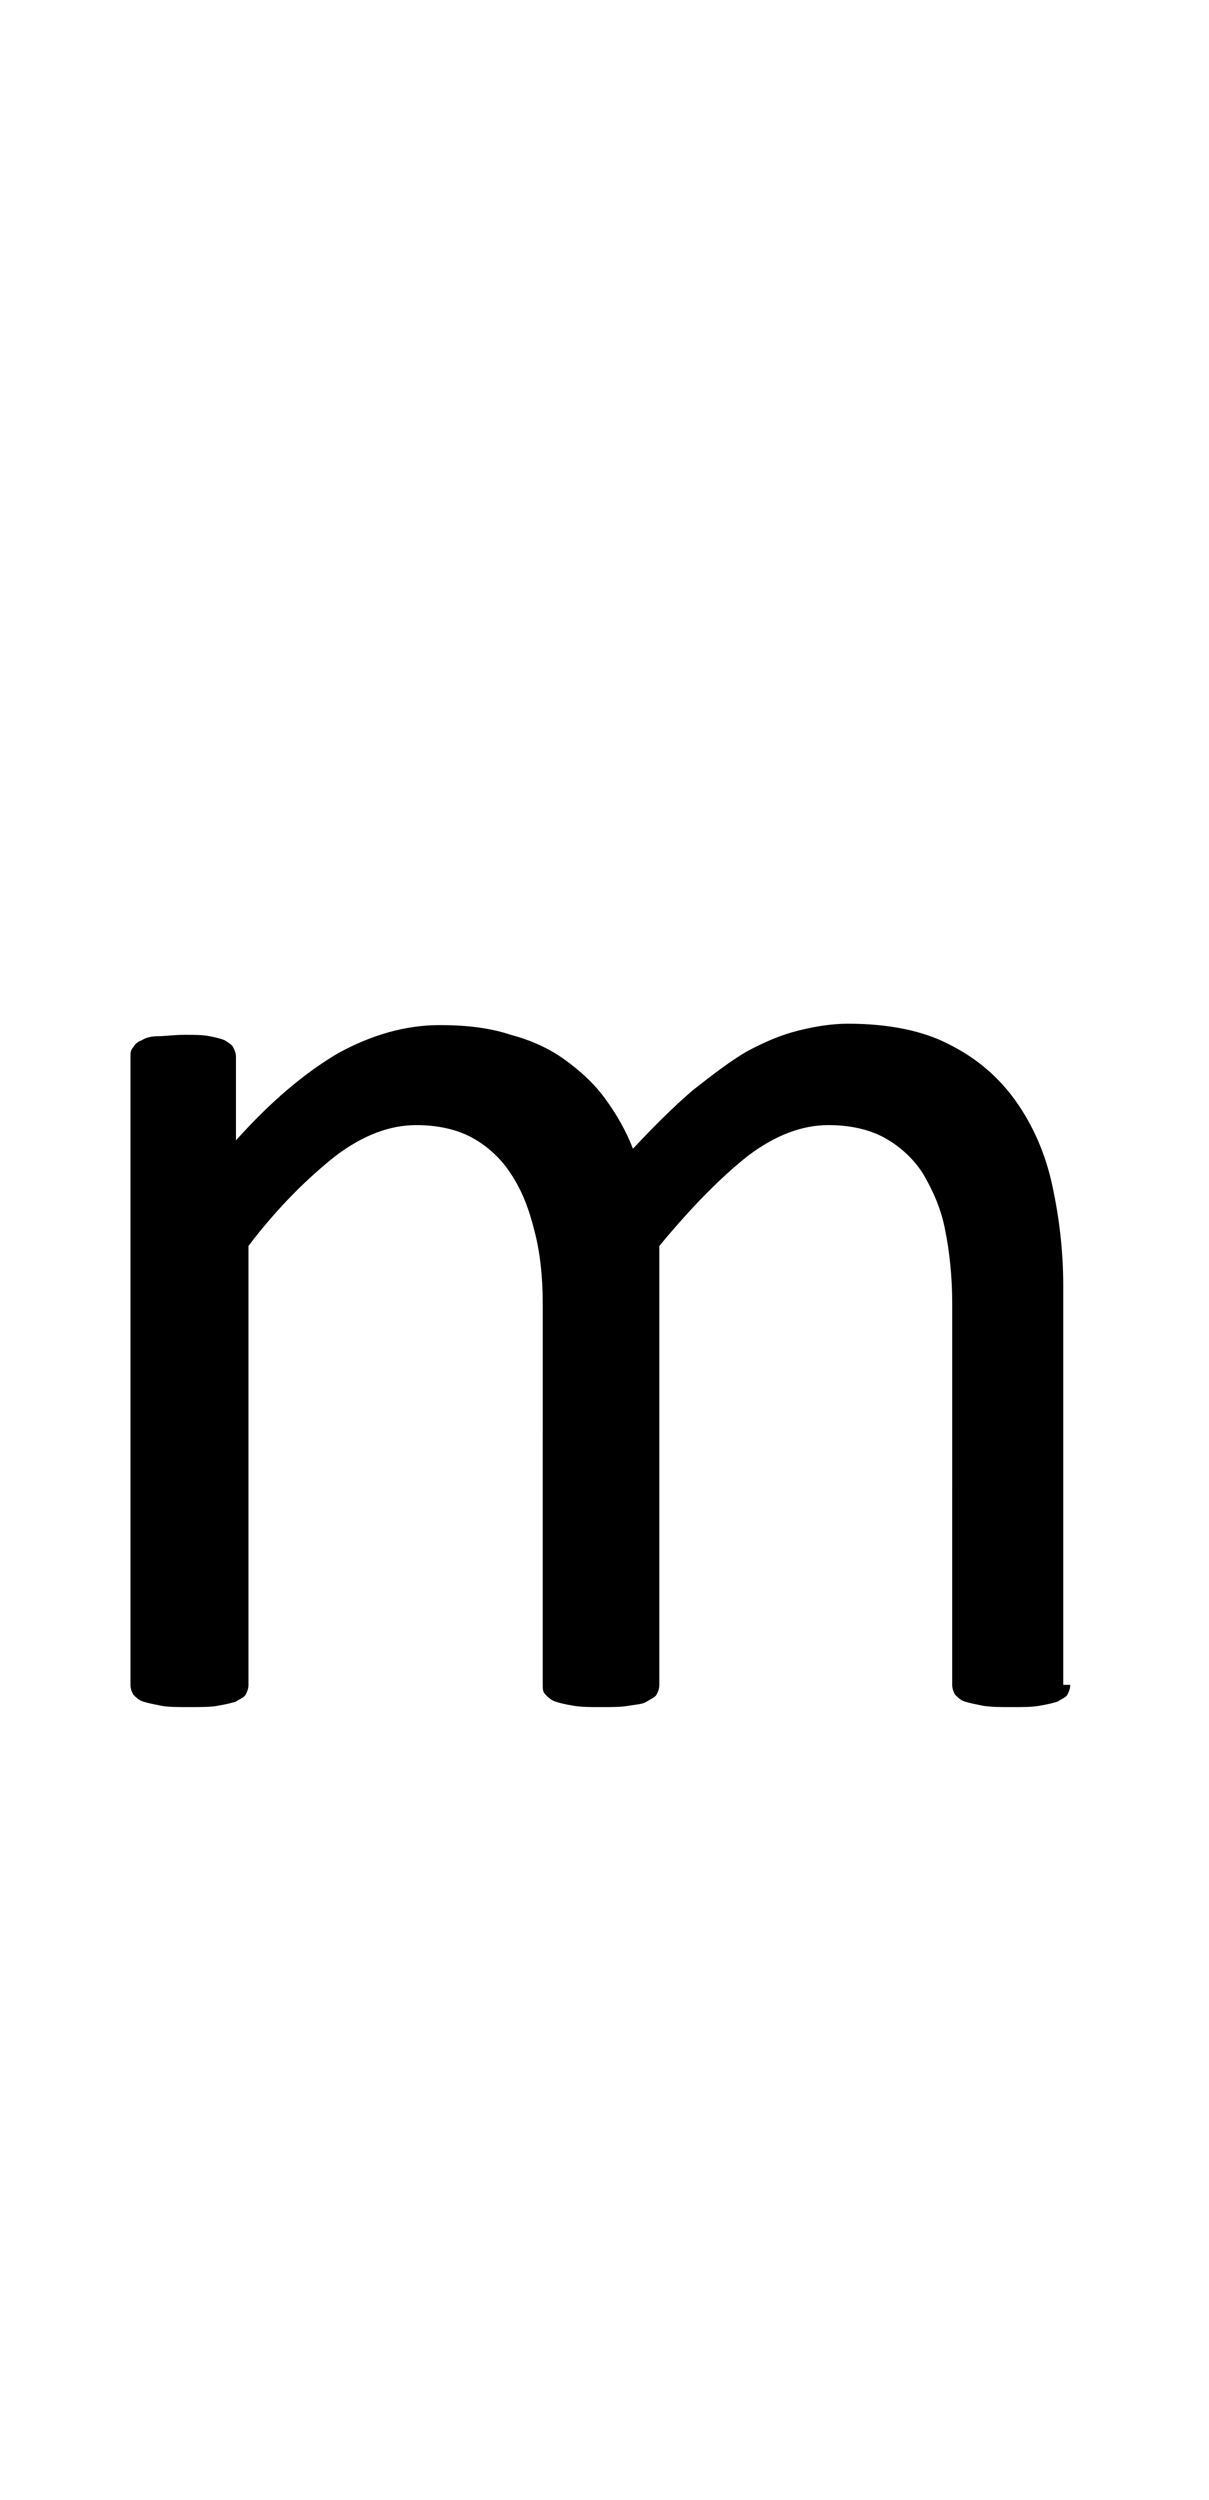 <?xml version="1.0" encoding="utf-8"?>
<!-- Generator: Adobe Illustrator 22.1.0, SVG Export Plug-In . SVG Version: 6.00 Build 0)  -->
<svg version="1.1" xmlns="http://www.w3.org/2000/svg" xmlns:xlink="http://www.w3.org/1999/xlink" x="0px" y="0px"
	 viewBox="0 0 87.1 180" style="enable-background:new 0 0 87.1 180;" xml:space="preserve">
<style type="text/css">
	.st0{display:none;}
	.st1{display:inline;fill:#FF0000;}
</style>
<g id="bg" class="st0">
	<polygon class="st1" points="85.4,0 85,0 84.8,0 83.7,0 83.2,0 83.1,0 82.8,0 82.6,0 82.5,0 81.5,0 81.4,0 81.1,0 80.9,0 80.8,0 
		80.5,0 80.5,0 80.3,0 79.3,0 79.2,0 79.1,0 78.8,0 78.7,0 78.6,0 78.3,0 78.2,0 78.2,0 77.1,0 77,0 76.9,0 76.6,0 76.5,0 76.4,0 
		76.2,0 76,0 75.9,0 75.5,0 74.9,0 74.8,0 74.7,0 74.4,0 74.3,0 74.2,0 74,0 73.8,0 73.8,0 73.7,0 73.3,0 73.2,0 72.7,0 72.6,0 
		72.5,0 72.3,0 72.1,0 72.1,0 72,0 71.9,0 71.7,0 71.6,0 71.5,0 71.5,0 71.1,0 71,0 70.9,0 70.7,0 70.6,0 70.4,0 70.3,0 70.1,0 
		70,0 69.9,0 69.8,0 69.8,0 69.7,0 69.5,0 69.4,0 69.4,0 69.3,0 69.2,0 69,0 68.9,0 68.8,0 68.7,0 68.5,0 68.4,0 68.4,0 68.3,0 
		68.1,0 68,0 67.8,0 67.7,0 67.7,0 67.6,0 67.5,0 67.4,0 67.4,0 67.3,0 67.2,0 67.2,0 67.1,0 67,0 66.8,0 66.7,0 66.7,0 66.6,0 
		66.5,0 66.3,0 66.2,0 66.2,0 66.1,0 66.1,0 66,0 65.7,0 65.6,0 65.5,0 65.4,0 65.4,0 65.3,0 65.2,0 65.1,0 65.1,0 65.1,0 65,0 
		65,0 64.9,0 64.8,0 64.6,0 64.5,0 64.5,0 64.4,0 64.4,0 64.3,0 64.1,0 64,0 64,0 63.9,0 63.9,0 63.8,0 63.5,0 63.4,0 63.3,0 
		63.3,0 63.1,0 63.1,0 63,0 62.9,0 62.9,0 62.8,0 62.8,0 62.8,0 62.7,0 62.7,0 62.5,0 62.4,0 62.4,0 62.3,0 62.2,0 62.2,0 62.1,0 
		61.9,0 61.8,0 61.8,0 61.7,0 61.7,0 61.6,0 61.3,0 61.2,0 61.1,0 61.1,0 61,0 60.8,0 60.7,0 60.7,0 60.7,0 60.6,0 60.6,0 60.5,0 
		60.5,0 60.4,0 60.2,0 60.2,0 60.2,0 60.1,0 60.1,0 60,0 59.9,0 59.7,0 59.6,0 59.6,0 59.5,0 59.5,0 59.4,0 59.1,0 59,0 59,0 
		58.9,0 58.8,0 58.6,0 58.5,0 58.5,0 58.5,0 58.4,0 58.4,0 58.4,0 58.3,0 58.2,0 58,0 58,0 58,0 57.9,0 57.9,0 57.9,0 57.8,0 
		57.8,0 57.6,0 57.4,0 57.3,0 57.3,0 57.3,0 57.2,0 56.9,0 56.8,0 56.8,0 56.8,0 56.7,0 56.7,0 56.5,0 56.3,0 56.3,0 56.3,0 56.2,0 
		56.2,0 56.2,0 56.1,0 56.1,0 55.9,0 55.8,0 55.8,0 55.7,0 55.7,0 55.7,0 55.6,0 55.6,0 55.6,0 55.6,0 55.4,0 55.3,0 55.2,0 55.1,0 
		55,0 55,0 54.7,0 54.6,0 54.6,0 54.6,0 54.5,0 54.5,0 54.4,0 54.3,0 54.2,0 54.1,0 54.1,0 54,0 54,0 54,0 53.9,0 53.9,0 53.9,0 
		53.7,0 53.6,0 53.6,0 53.6,0 53.5,0 53.5,0 53.4,0 53.4,0 53.4,0 53.4,0 53.3,0 53.2,0 53.1,0 53,0 53,0 52.9,0 52.7,0 52.4,0 
		52.4,0 52.4,0 52.3,0 52.3,0 52.3,0 52.3,0 52.2,0 52.2,0 52,0 51.9,0 51.9,0 51.9,0 51.8,0 51.7,0 51.7,0 51.7,0 51.7,0 51.5,0 
		51.4,0 51.4,0 51.4,0 51.3,0 51.3,0 51.3,0 51.3,0 51.2,0 51.2,0 51.1,0 51,0 51,0 50.9,0 50.8,0 50.7,0 50.7,0 50.5,0 50.3,0 
		50.2,0 50.2,0 50.1,0 50.1,0 50.1,0 50,0 50,0 50,0 49.8,0 49.7,0 49.7,0 49.7,0 49.6,0 49.6,0 49.6,0 49.5,0 49.4,0 49.3,0 
		49.2,0 49.2,0 49.1,0 49.1,0 49.1,0 49,0 49,0 49,0 49,0 48.8,0 48.8,0 48.7,0 48.6,0 48.6,0 48.5,0 48.4,0 48.4,0 48.1,0 48,0 
		48,0 47.9,0 47.9,0 47.8,0 47.8,0 47.8,0 47.7,0 47.6,0 47.5,0 47.5,0 47.4,0 47.4,0 47.4,0 47.3,0 47.3,0 47.1,0 47.1,0 47,0 
		46.9,0 46.9,0 46.8,0 46.8,0 46.8,0 46.8,0 46.7,0 46.6,0 46.6,0 46.5,0 46.4,0 46.4,0 46.4,0 46.3,0 46.2,0 46.1,0 46,0 45.8,0 
		45.8,0 45.7,0 45.7,0 45.6,0 45.6,0 45.5,0 45.4,0 45.4,0 45.3,0 45.2,0 45.2,0 45.1,0 45.1,0 45.1,0 44.9,0 44.9,0 44.8,0 44.8,0 
		44.7,0 44.7,0 44.6,0 44.6,0 44.5,0 44.5,0 44.4,0 44.3,0 44.2,0 44.2,0 44.2,0 44.1,0 44,0 43.9,0 43.9,0 43.8,0 43.8,0 43.7,0 
		43.6,0 43.5,0 43.5,0 43.4,0 43.4,0 43.2,0 43.2,0 43.1,0 43.1,0 43,0 42.9,0 42.9,0 42.8,0 42.7,0 42.6,0 42.6,0 42.5,0 42.5,0 
		42.5,0 42.5,0 42.4,0 42.3,0 42.2,0 42.2,0 42.1,0 42.1,0 42,0 41.9,0 41.9,0 41.9,0 41.8,0 41.7,0 41.6,0 41.6,0 41.5,0 41.5,0 
		41.5,0 41.4,0 41.3,0 41.2,0 41,0 40.9,0 40.9,0 40.8,0 40.8,0 40.8,0 40.6,0 40.5,0 40.5,0 40.4,0 40.4,0 40.3,0 40.3,0 40.3,0 
		40.2,0 40.2,0 40.2,0 40,0 40,0 39.9,0 39.9,0 39.8,0 39.8,0 39.7,0 39.6,0 39.6,0 39.6,0 39.4,0 39.3,0 39.3,0 39.3,0 39.3,0 
		39.2,0 39.2,0 39.2,0 39.1,0 38.8,0 38.7,0 38.6,0 38.6,0 38.5,0 38.5,0 38.3,0 38.3,0 38.2,0 38.2,0 38.2,0 38.1,0 38.1,0 38,0 
		38,0 37.9,0 37.9,0 37.9,0 37.7,0 37.6,0 37.6,0 37.6,0 37.6,0 37.5,0 37.4,0 37.4,0 37.3,0 37.2,0 37.2,0 37.1,0 37.1,0 37,0 
		37,0 37,0 37,0 36.9,0 36.6,0 36.5,0 36.4,0 36.3,0 36.2,0 36.1,0 36.1,0 36,0 36,0 35.9,0 35.9,0 35.9,0 35.9,0 35.8,0 35.8,0 
		35.7,0 35.7,0 35.6,0 35.5,0 35.5,0 35.4,0 35.4,0 35.3,0 35.3,0 35.3,0 35.3,0 35.1,0 35,0 35,0 34.9,0 34.9,0 34.8,0 34.8,0 
		34.8,0 34.7,0 34.7,0 34.4,0 34.3,0 34.2,0 34.1,0 34,0 33.9,0 33.8,0 33.7,0 33.7,0 33.7,0 33.7,0 33.7,0 33.6,0 33.6,0 33.5,0 
		33.5,0 33.4,0 33.3,0 33.3,0 33.3,0 33.2,0 33.1,0 33.1,0 33.1,0 33,0 33,0 32.8,0 32.7,0 32.7,0 32.7,0 32.6,0 32.6,0 32.5,0 
		32.5,0 32.1,0 32.1,0 32,0 32,0 31.8,0 31.7,0 31.6,0 31.6,0 31.5,0 31.5,0 31.4,0 31.4,0 31.4,0 31.4,0 31.3,0 31.2,0 31.1,0 
		31.1,0 31,0 31,0 30.9,0 30.8,0 30.8,0 30.8,0 30.7,0 30.5,0 30.4,0 30.4,0 30.4,0 30.4,0 30.3,0 29.9,0 29.8,0 29.8,0 29.8,0 
		29.7,0 29.5,0 29.4,0 29.4,0 29.3,0 29.2,0 29.2,0 29.1,0 29.1,0 29.1,0 29,0 28.8,0 28.8,0 28.8,0 28.7,0 28.7,0 28.7,0 28.6,0 
		28.5,0 28.4,0 28.2,0 28.2,0 28.1,0 28.1,0 27.8,0 27.7,0 27.6,0 27.5,0 27.5,0 27.4,0 27.3,0 27.1,0 27.1,0 27.1,0 26.9,0 26.9,0 
		26.9,0 26.8,0 26.7,0 26.6,0 26.5,0 26.5,0 26.5,0 26.5,0 26.4,0 26.3,0 26.2,0 26.1,0 26,0 25.9,0 25.8,0 25.5,0 25.4,0 25.4,0 
		25.3,0 25.3,0 25.2,0 25.1,0 25,0 24.9,0 24.8,0 24.8,0 24.8,0 24.6,0 24.5,0 24.5,0 24.4,0 24.3,0 24.3,0 24.2,0 24.2,0 24.1,0 
		24.1,0 24,0 23.9,0 23.8,0 23.7,0 23.6,0 23.3,0 23.2,0 23.2,0 23.1,0 23.1,0 23,0 22.9,0 22.8,0 22.7,0 22.6,0 22.6,0 22.5,0 
		22.4,0 22.3,0 22.2,0 22.2,0 22.1,0 22,0 22,0 21.9,0 21.9,0 21.8,0 21.7,0 21.6,0 21.5,0 21.4,0 21.1,0 21,0 21,0 20.9,0 20.9,0 
		20.8,0 20.6,0 20.6,0 20.5,0 20.4,0 20.3,0 20.2,0 20,0 20,0 19.9,0 19.9,0 19.8,0 19.7,0 19.7,0 19.6,0 19.5,0 19.4,0 19.3,0 
		19.2,0 19,0 18.8,0 18.7,0 18.7,0 18.6,0 18.5,0 18.3,0 18.3,0 18.1,0 18,0 17.9,0 17.7,0 17.7,0 17.6,0 17.5,0 17.4,0 17.3,0 
		17.3,0 17.1,0 17,0 16.8,0 16.7,0 16.5,0 16.4,0 16.3,0 16.1,0 16,0 15.7,0 15.6,0 15.6,0 15.4,0 15.3,0 15.1,0 15.1,0 15,0 
		14.8,0 14.6,0 14.5,0 14.4,0 14,0 13.8,0 13.4,0 13.4,0 13.3,0 13.1,0 12.9,0 12.8,0 12.7,0 12.4,0 12.3,0 12.2,0 11.7,0 11.2,0 
		11.1,0 11,0 10.7,0 10.6,0 10.5,0 10.2,0 10.1,0 10,0 9,0 8.9,0 8.8,0 8.5,0 8.4,0 8.3,0 8,0 7.9,0 7.8,0 6.8,0 6.7,0 6.6,0 6.3,0 
		6.2,0 6.1,0 5.7,0 5.6,0 4.6,0 4.5,0 4.4,0 4,0 3.9,0 3.4,0 2.3,0 2.2,0 1.7,0 0,0 0,180 1.7,180 2.2,180 2.3,180 3.4,180 3.9,180 
		4,180 4.4,180 4.5,180 4.6,180 5.6,180 5.7,180 6.1,180 6.2,180 6.3,180 6.6,180 6.7,180 6.8,180 7.8,180 7.9,180 8,180 8.3,180 
		8.4,180 8.5,180 8.8,180 8.9,180 9,180 10,180 10.1,180 10.2,180 10.5,180 10.6,180 10.7,180 11,180 11.1,180 11.2,180 11.7,180 
		12.2,180 12.3,180 12.4,180 12.7,180 12.8,180 12.9,180 13.1,180 13.3,180 13.4,180 13.4,180 13.8,180 14,180 14.4,180 14.5,180 
		14.6,180 14.8,180 15,180 15.1,180 15.1,180 15.3,180 15.4,180 15.6,180 15.6,180 15.7,180 16,180 16.1,180 16.3,180 16.4,180 
		16.5,180 16.7,180 16.8,180 17,180 17.1,180 17.3,180 17.3,180 17.4,180 17.5,180 17.6,180 17.7,180 17.7,180 17.9,180 18,180 
		18.1,180 18.3,180 18.3,180 18.5,180 18.6,180 18.7,180 18.7,180 18.8,180 19,180 19.2,180 19.3,180 19.4,180 19.5,180 19.6,180 
		19.7,180 19.7,180 19.8,180 19.9,180 19.9,180 20,180 20,180 20.2,180 20.3,180 20.4,180 20.5,180 20.6,180 20.6,180 20.8,180 
		20.9,180 20.9,180 21,180 21,180 21.1,180 21.4,180 21.5,180 21.6,180 21.7,180 21.8,180 21.9,180 21.9,180 22,180 22,180 
		22.1,180 22.2,180 22.2,180 22.3,180 22.4,180 22.5,180 22.6,180 22.6,180 22.7,180 22.8,180 22.9,180 23,180 23.1,180 23.1,180 
		23.2,180 23.2,180 23.3,180 23.6,180 23.7,180 23.8,180 23.9,180 24,180 24.1,180 24.1,180 24.2,180 24.2,180 24.3,180 24.3,180 
		24.4,180 24.5,180 24.5,180 24.6,180 24.8,180 24.8,180 24.8,180 24.9,180 25,180 25.1,180 25.2,180 25.3,180 25.3,180 25.4,180 
		25.4,180 25.5,180 25.8,180 25.9,180 26,180 26.1,180 26.2,180 26.3,180 26.4,180 26.5,180 26.5,180 26.5,180 26.5,180 26.6,180 
		26.7,180 26.8,180 26.9,180 26.9,180 26.9,180 27.1,180 27.1,180 27.1,180 27.3,180 27.4,180 27.5,180 27.5,180 27.6,180 27.7,180 
		27.8,180 28.1,180 28.1,180 28.2,180 28.2,180 28.4,180 28.5,180 28.6,180 28.7,180 28.7,180 28.7,180 28.8,180 28.8,180 28.8,180 
		29,180 29.1,180 29.1,180 29.1,180 29.2,180 29.2,180 29.3,180 29.4,180 29.4,180 29.5,180 29.7,180 29.8,180 29.8,180 29.8,180 
		29.9,180 30.3,180 30.4,180 30.4,180 30.4,180 30.4,180 30.5,180 30.7,180 30.8,180 30.8,180 30.8,180 30.9,180 31,180 31,180 
		31.1,180 31.1,180 31.2,180 31.3,180 31.4,180 31.4,180 31.4,180 31.4,180 31.5,180 31.5,180 31.6,180 31.6,180 31.7,180 31.8,180 
		32,180 32,180 32.1,180 32.1,180 32.5,180 32.5,180 32.6,180 32.6,180 32.7,180 32.7,180 32.7,180 32.8,180 33,180 33,180 
		33.1,180 33.1,180 33.1,180 33.2,180 33.3,180 33.3,180 33.3,180 33.4,180 33.5,180 33.5,180 33.6,180 33.6,180 33.7,180 33.7,180 
		33.7,180 33.7,180 33.7,180 33.8,180 33.9,180 34,180 34.1,180 34.2,180 34.3,180 34.4,180 34.7,180 34.7,180 34.8,180 34.8,180 
		34.8,180 34.9,180 34.9,180 35,180 35,180 35.1,180 35.3,180 35.3,180 35.3,180 35.3,180 35.4,180 35.4,180 35.5,180 35.5,180 
		35.6,180 35.7,180 35.7,180 35.8,180 35.8,180 35.9,180 35.9,180 35.9,180 35.9,180 36,180 36,180 36.1,180 36.1,180 36.2,180 
		36.3,180 36.4,180 36.5,180 36.6,180 36.9,180 37,180 37,180 37,180 37,180 37.1,180 37.1,180 37.2,180 37.2,180 37.3,180 
		37.4,180 37.4,180 37.5,180 37.6,180 37.6,180 37.6,180 37.6,180 37.7,180 37.9,180 37.9,180 37.9,180 38,180 38,180 38.1,180 
		38.1,180 38.2,180 38.2,180 38.2,180 38.3,180 38.3,180 38.5,180 38.5,180 38.6,180 38.6,180 38.7,180 38.8,180 39.1,180 39.2,180 
		39.2,180 39.2,180 39.3,180 39.3,180 39.3,180 39.3,180 39.4,180 39.6,180 39.6,180 39.6,180 39.7,180 39.8,180 39.8,180 39.9,180 
		39.9,180 40,180 40,180 40.2,180 40.2,180 40.2,180 40.3,180 40.3,180 40.3,180 40.4,180 40.4,180 40.5,180 40.5,180 40.6,180 
		40.8,180 40.8,180 40.8,180 40.9,180 40.9,180 41,180 41.2,180 41.3,180 41.4,180 41.5,180 41.5,180 41.5,180 41.6,180 41.6,180 
		41.7,180 41.8,180 41.9,180 41.9,180 41.9,180 42,180 42.1,180 42.1,180 42.2,180 42.2,180 42.3,180 42.4,180 42.5,180 42.5,180 
		42.5,180 42.5,180 42.6,180 42.6,180 42.7,180 42.8,180 42.9,180 42.9,180 43,180 43.1,180 43.1,180 43.2,180 43.2,180 43.4,180 
		43.4,180 43.5,180 43.5,180 43.6,180 43.7,180 43.8,180 43.8,180 43.9,180 43.9,180 44,180 44.1,180 44.2,180 44.2,180 44.2,180 
		44.3,180 44.4,180 44.5,180 44.5,180 44.6,180 44.6,180 44.7,180 44.7,180 44.8,180 44.8,180 44.9,180 44.9,180 45.1,180 45.1,180 
		45.1,180 45.2,180 45.2,180 45.3,180 45.4,180 45.4,180 45.5,180 45.6,180 45.6,180 45.7,180 45.7,180 45.8,180 45.8,180 46,180 
		46.1,180 46.2,180 46.3,180 46.4,180 46.4,180 46.4,180 46.5,180 46.6,180 46.6,180 46.7,180 46.8,180 46.8,180 46.8,180 46.8,180 
		46.9,180 46.9,180 47,180 47.1,180 47.1,180 47.3,180 47.3,180 47.4,180 47.4,180 47.4,180 47.5,180 47.5,180 47.6,180 47.7,180 
		47.8,180 47.8,180 47.8,180 47.9,180 47.9,180 48,180 48,180 48.1,180 48.4,180 48.4,180 48.5,180 48.6,180 48.6,180 48.7,180 
		48.8,180 48.8,180 49,180 49,180 49,180 49,180 49.1,180 49.1,180 49.1,180 49.2,180 49.2,180 49.3,180 49.4,180 49.5,180 
		49.6,180 49.6,180 49.6,180 49.7,180 49.7,180 49.7,180 49.8,180 50,180 50,180 50,180 50.1,180 50.1,180 50.1,180 50.2,180 
		50.2,180 50.3,180 50.5,180 50.7,180 50.7,180 50.8,180 50.9,180 51,180 51,180 51.1,180 51.2,180 51.2,180 51.3,180 51.3,180 
		51.3,180 51.3,180 51.4,180 51.4,180 51.4,180 51.5,180 51.7,180 51.7,180 51.7,180 51.7,180 51.8,180 51.9,180 51.9,180 51.9,180 
		52,180 52.2,180 52.2,180 52.3,180 52.3,180 52.3,180 52.3,180 52.4,180 52.4,180 52.4,180 52.7,180 52.9,180 53,180 53,180 
		53.1,180 53.2,180 53.3,180 53.4,180 53.4,180 53.4,180 53.4,180 53.5,180 53.5,180 53.6,180 53.6,180 53.6,180 53.7,180 53.9,180 
		53.9,180 53.9,180 54,180 54,180 54,180 54.1,180 54.1,180 54.2,180 54.3,180 54.4,180 54.5,180 54.5,180 54.6,180 54.6,180 
		54.6,180 54.7,180 55,180 55,180 55.1,180 55.2,180 55.3,180 55.4,180 55.6,180 55.6,180 55.6,180 55.6,180 55.7,180 55.7,180 
		55.7,180 55.8,180 55.8,180 55.9,180 56.1,180 56.1,180 56.2,180 56.2,180 56.2,180 56.3,180 56.3,180 56.3,180 56.5,180 56.7,180 
		56.7,180 56.8,180 56.8,180 56.8,180 56.9,180 57.2,180 57.3,180 57.3,180 57.3,180 57.4,180 57.6,180 57.8,180 57.8,180 57.9,180 
		57.9,180 57.9,180 58,180 58,180 58,180 58.2,180 58.3,180 58.4,180 58.4,180 58.4,180 58.5,180 58.5,180 58.5,180 58.6,180 
		58.8,180 58.9,180 59,180 59,180 59.1,180 59.4,180 59.5,180 59.5,180 59.6,180 59.6,180 59.7,180 59.9,180 60,180 60.1,180 
		60.1,180 60.2,180 60.2,180 60.2,180 60.4,180 60.5,180 60.5,180 60.6,180 60.6,180 60.7,180 60.7,180 60.7,180 60.8,180 61,180 
		61.1,180 61.1,180 61.2,180 61.3,180 61.6,180 61.7,180 61.7,180 61.8,180 61.8,180 61.9,180 62.1,180 62.2,180 62.2,180 62.3,180 
		62.4,180 62.4,180 62.5,180 62.7,180 62.7,180 62.8,180 62.8,180 62.8,180 62.9,180 62.9,180 63,180 63.1,180 63.1,180 63.3,180 
		63.3,180 63.4,180 63.5,180 63.8,180 63.9,180 63.9,180 64,180 64,180 64.1,180 64.3,180 64.4,180 64.4,180 64.5,180 64.5,180 
		64.6,180 64.8,180 64.9,180 65,180 65,180 65.1,180 65.1,180 65.1,180 65.2,180 65.3,180 65.4,180 65.4,180 65.5,180 65.6,180 
		65.7,180 66,180 66.1,180 66.1,180 66.2,180 66.2,180 66.3,180 66.5,180 66.6,180 66.7,180 66.7,180 66.8,180 67,180 67.1,180 
		67.2,180 67.2,180 67.3,180 67.4,180 67.4,180 67.5,180 67.6,180 67.7,180 67.7,180 67.8,180 68,180 68.1,180 68.3,180 68.4,180 
		68.4,180 68.5,180 68.7,180 68.8,180 68.9,180 69,180 69.2,180 69.3,180 69.4,180 69.4,180 69.5,180 69.7,180 69.8,180 69.8,180 
		69.9,180 70,180 70.1,180 70.3,180 70.4,180 70.6,180 70.7,180 70.9,180 71,180 71.1,180 71.5,180 71.5,180 71.6,180 71.7,180 
		71.9,180 72,180 72.1,180 72.1,180 72.3,180 72.5,180 72.6,180 72.7,180 73.2,180 73.3,180 73.7,180 73.8,180 73.8,180 74,180 
		74.2,180 74.3,180 74.4,180 74.7,180 74.8,180 74.9,180 75.5,180 75.9,180 76,180 76.2,180 76.4,180 76.5,180 76.6,180 76.9,180 
		77,180 77.1,180 78.2,180 78.2,180 78.3,180 78.6,180 78.7,180 78.8,180 79.1,180 79.2,180 79.3,180 80.3,180 80.5,180 80.5,180 
		80.8,180 80.9,180 81.1,180 81.4,180 81.5,180 82.5,180 82.6,180 82.8,180 83.1,180 83.2,180 83.7,180 84.8,180 85,180 85.4,180 
		87.1,180 87.1,0 	"/>
</g>
<g id="figure">
	<path d="M77.1,121.3c0,0.3-0.1,0.5-0.2,0.7c-0.1,0.2-0.4,0.3-0.7,0.5c-0.3,0.1-0.7,0.2-1.3,0.3c-0.5,0.1-1.2,0.1-2,0.1
		c-0.8,0-1.5,0-2.1-0.1c-0.5-0.1-1-0.2-1.3-0.3s-0.5-0.3-0.7-0.5c-0.1-0.2-0.2-0.4-0.2-0.7V93.8c0-1.9-0.2-3.7-0.5-5.2
		c-0.3-1.6-0.9-2.9-1.6-4.1c-0.7-1.1-1.7-2-2.8-2.6c-1.1-0.6-2.5-0.9-4-0.9c-1.9,0-3.8,0.7-5.8,2.2c-1.9,1.5-4,3.6-6.4,6.5v31.6
		c0,0.3-0.1,0.5-0.2,0.7s-0.4,0.3-0.7,0.5s-0.7,0.2-1.3,0.3c-0.5,0.1-1.2,0.1-2,0.1c-0.8,0-1.4,0-2-0.1c-0.6-0.1-1-0.2-1.3-0.3
		c-0.3-0.1-0.5-0.3-0.7-0.5s-0.2-0.4-0.2-0.7V93.8c0-1.9-0.2-3.7-0.6-5.2c-0.4-1.6-0.9-2.9-1.7-4.1c-0.7-1.1-1.7-2-2.8-2.6
		c-1.1-0.6-2.5-0.9-4-0.9c-1.9,0-3.8,0.7-5.8,2.2c-1.9,1.5-4.1,3.6-6.3,6.5v31.6c0,0.3-0.1,0.5-0.2,0.7c-0.1,0.2-0.4,0.3-0.7,0.5
		c-0.3,0.1-0.7,0.2-1.3,0.3c-0.5,0.1-1.2,0.1-2.1,0.1c-0.8,0-1.5,0-2-0.1c-0.5-0.1-1-0.2-1.3-0.3s-0.5-0.3-0.7-0.5
		c-0.1-0.2-0.2-0.4-0.2-0.7V76.1c0-0.3,0-0.5,0.2-0.7c0.1-0.2,0.3-0.4,0.6-0.5c0.3-0.2,0.7-0.3,1.2-0.3c0.5,0,1.1-0.1,1.9-0.1
		c0.7,0,1.3,0,1.8,0.1c0.5,0.1,0.9,0.2,1.1,0.3c0.3,0.2,0.5,0.3,0.6,0.5c0.1,0.2,0.2,0.4,0.2,0.7v6c2.5-2.8,5-4.9,7.4-6.3
		c2.4-1.3,4.8-2,7.3-2c1.9,0,3.6,0.2,5.1,0.7c1.5,0.4,2.8,1,3.9,1.8c1.1,0.8,2.1,1.7,2.9,2.8c0.8,1.1,1.5,2.3,2,3.6
		c1.5-1.6,2.9-3,4.3-4.2c1.4-1.1,2.7-2.1,3.9-2.8c1.3-0.7,2.5-1.2,3.7-1.5c1.2-0.3,2.4-0.5,3.6-0.5c2.9,0,5.4,0.5,7.3,1.5
		c2,1,3.6,2.4,4.8,4.1c1.2,1.7,2.1,3.7,2.6,6c0.5,2.3,0.8,4.7,0.8,7.3V121.3z"/>
</g>
</svg>
